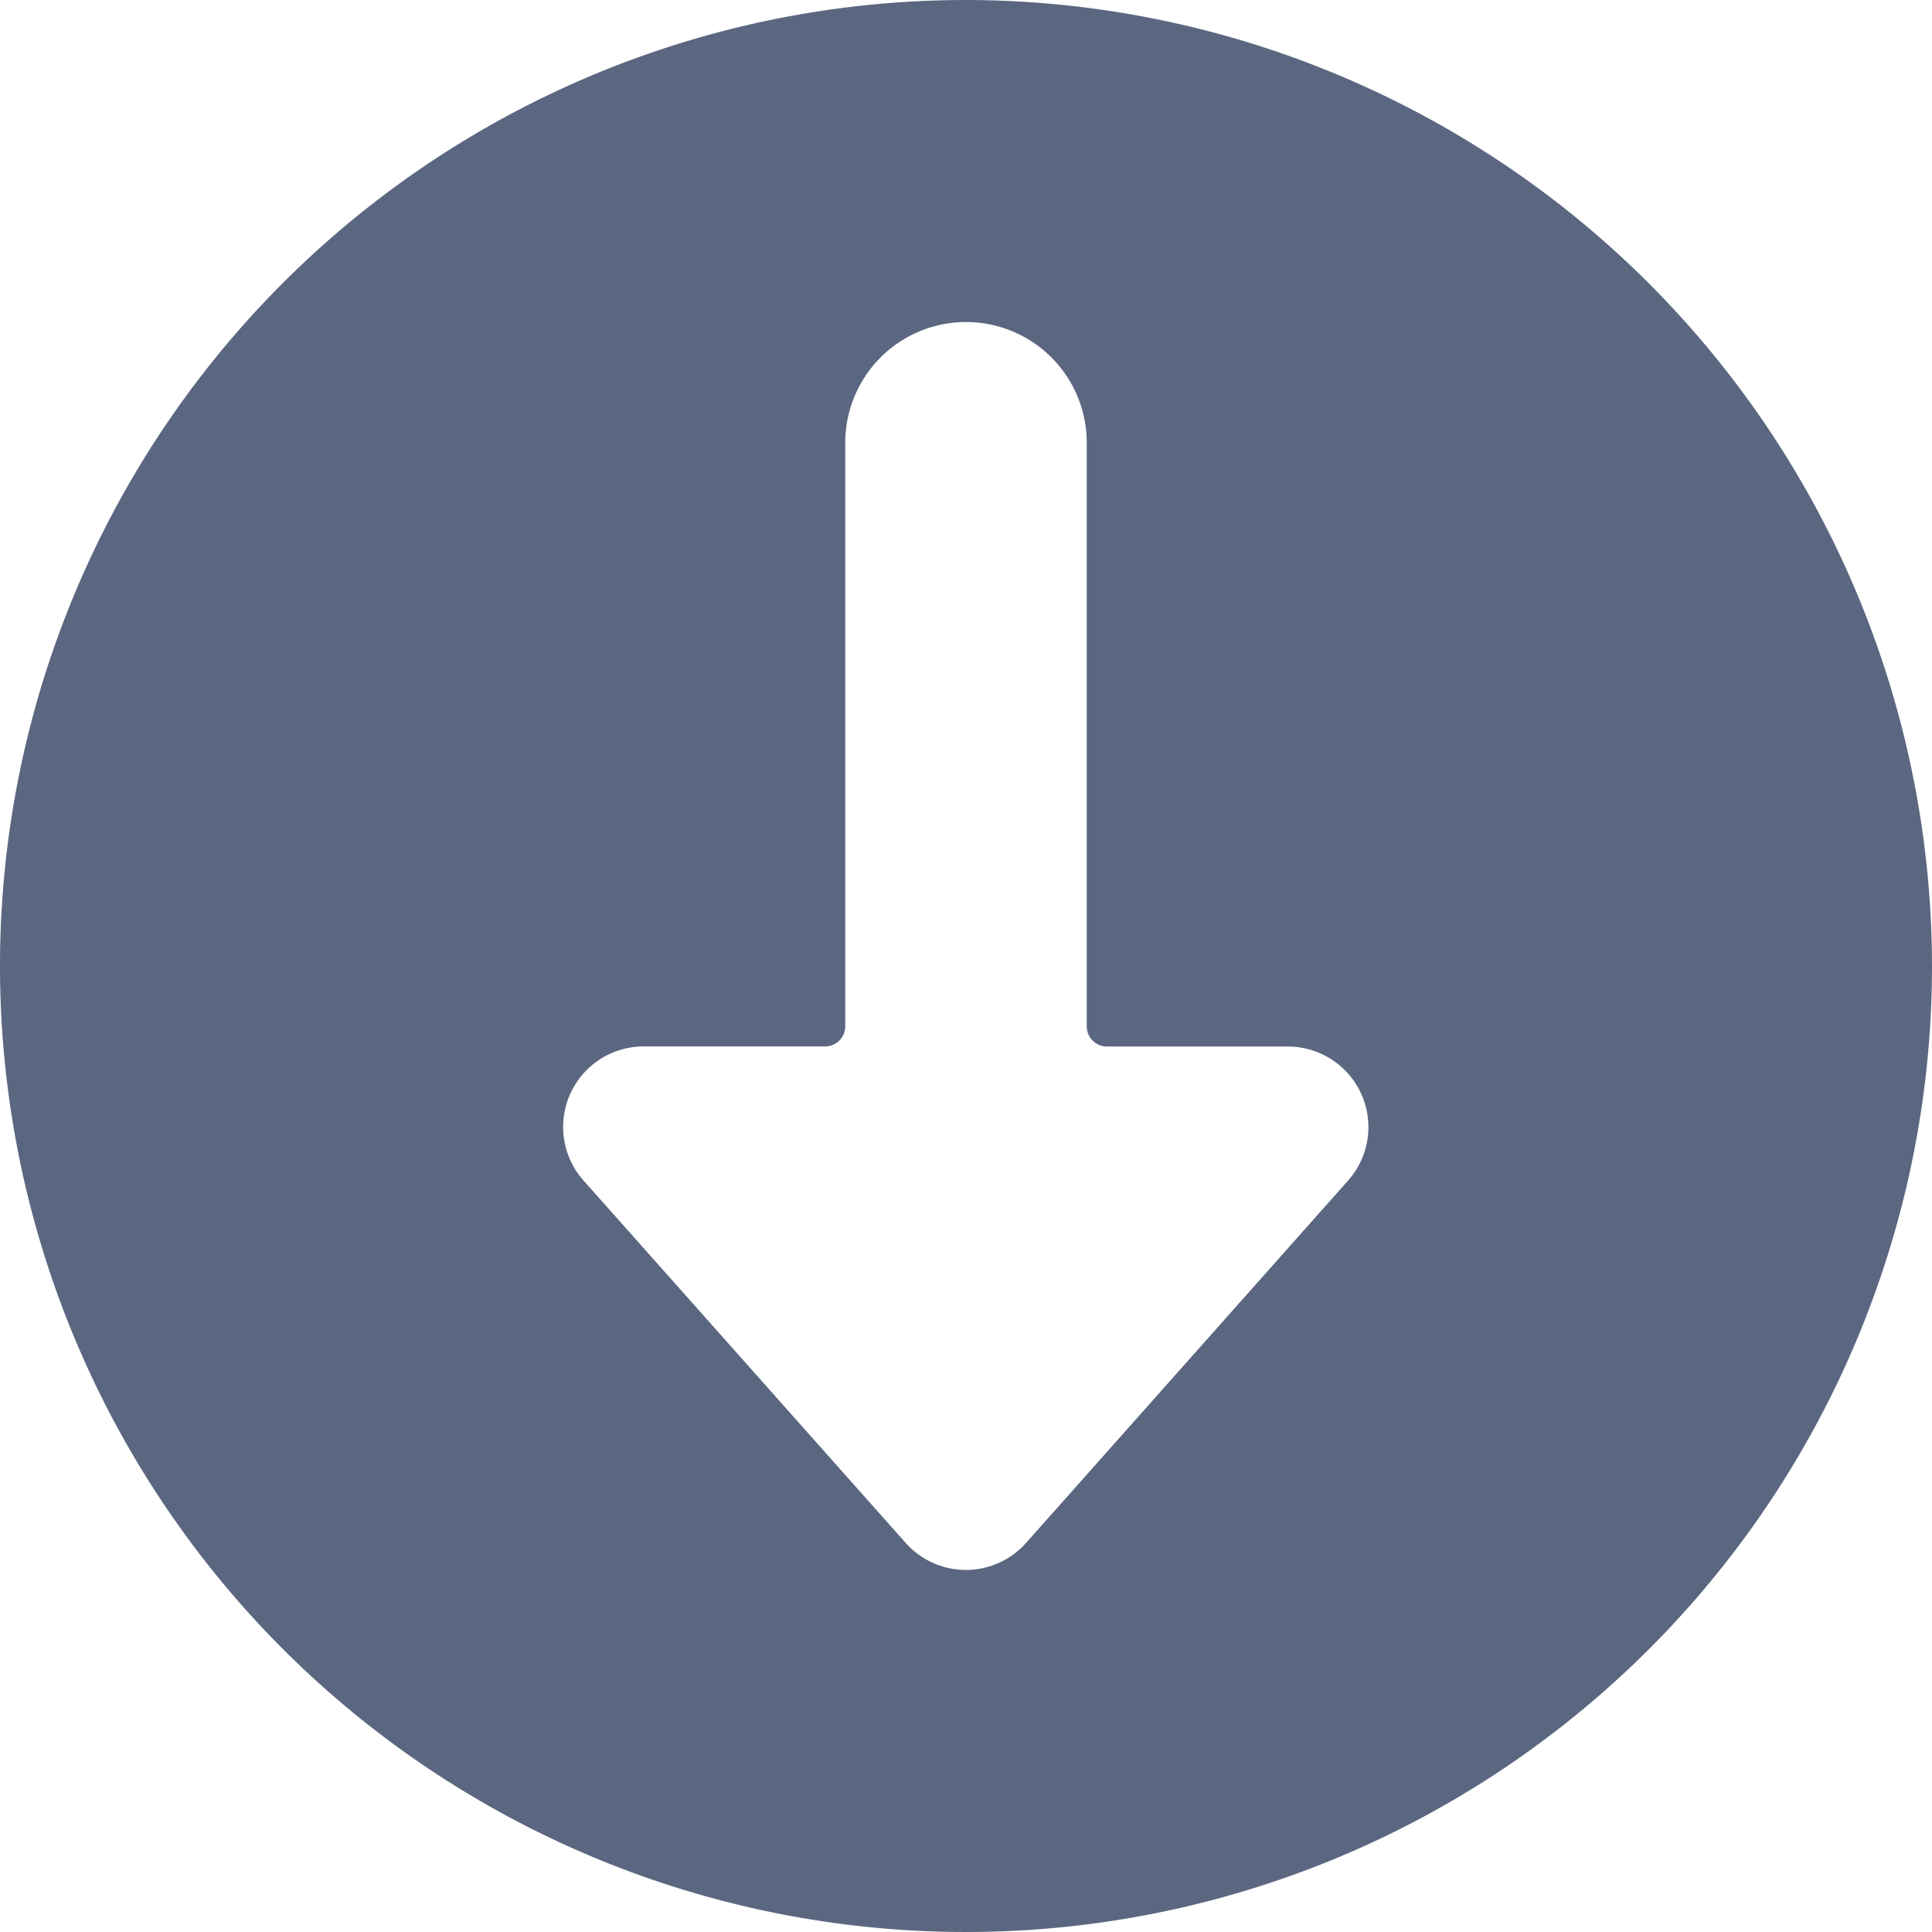 <svg xmlns="http://www.w3.org/2000/svg" width="16" height="16" viewBox="0 0 16 16">
    <path fill="#16274A" fill-rule="nonzero" d="M8 0a8 8 0 1 0 8 8 8.009 8.009 0 0 0-8-8zm3.165 9.776l-2.666 3a.667.667 0 0 1-1 0l-2.667-3a.667.667 0 0 1 .501-1.11h1.5A.167.167 0 0 0 7 8.5V3.667a1 1 0 1 1 2 0V8.5c0 .092.075.167.167.167h1.5a.667.667 0 0 1 .498 1.109z" opacity=".7"/>
</svg>
